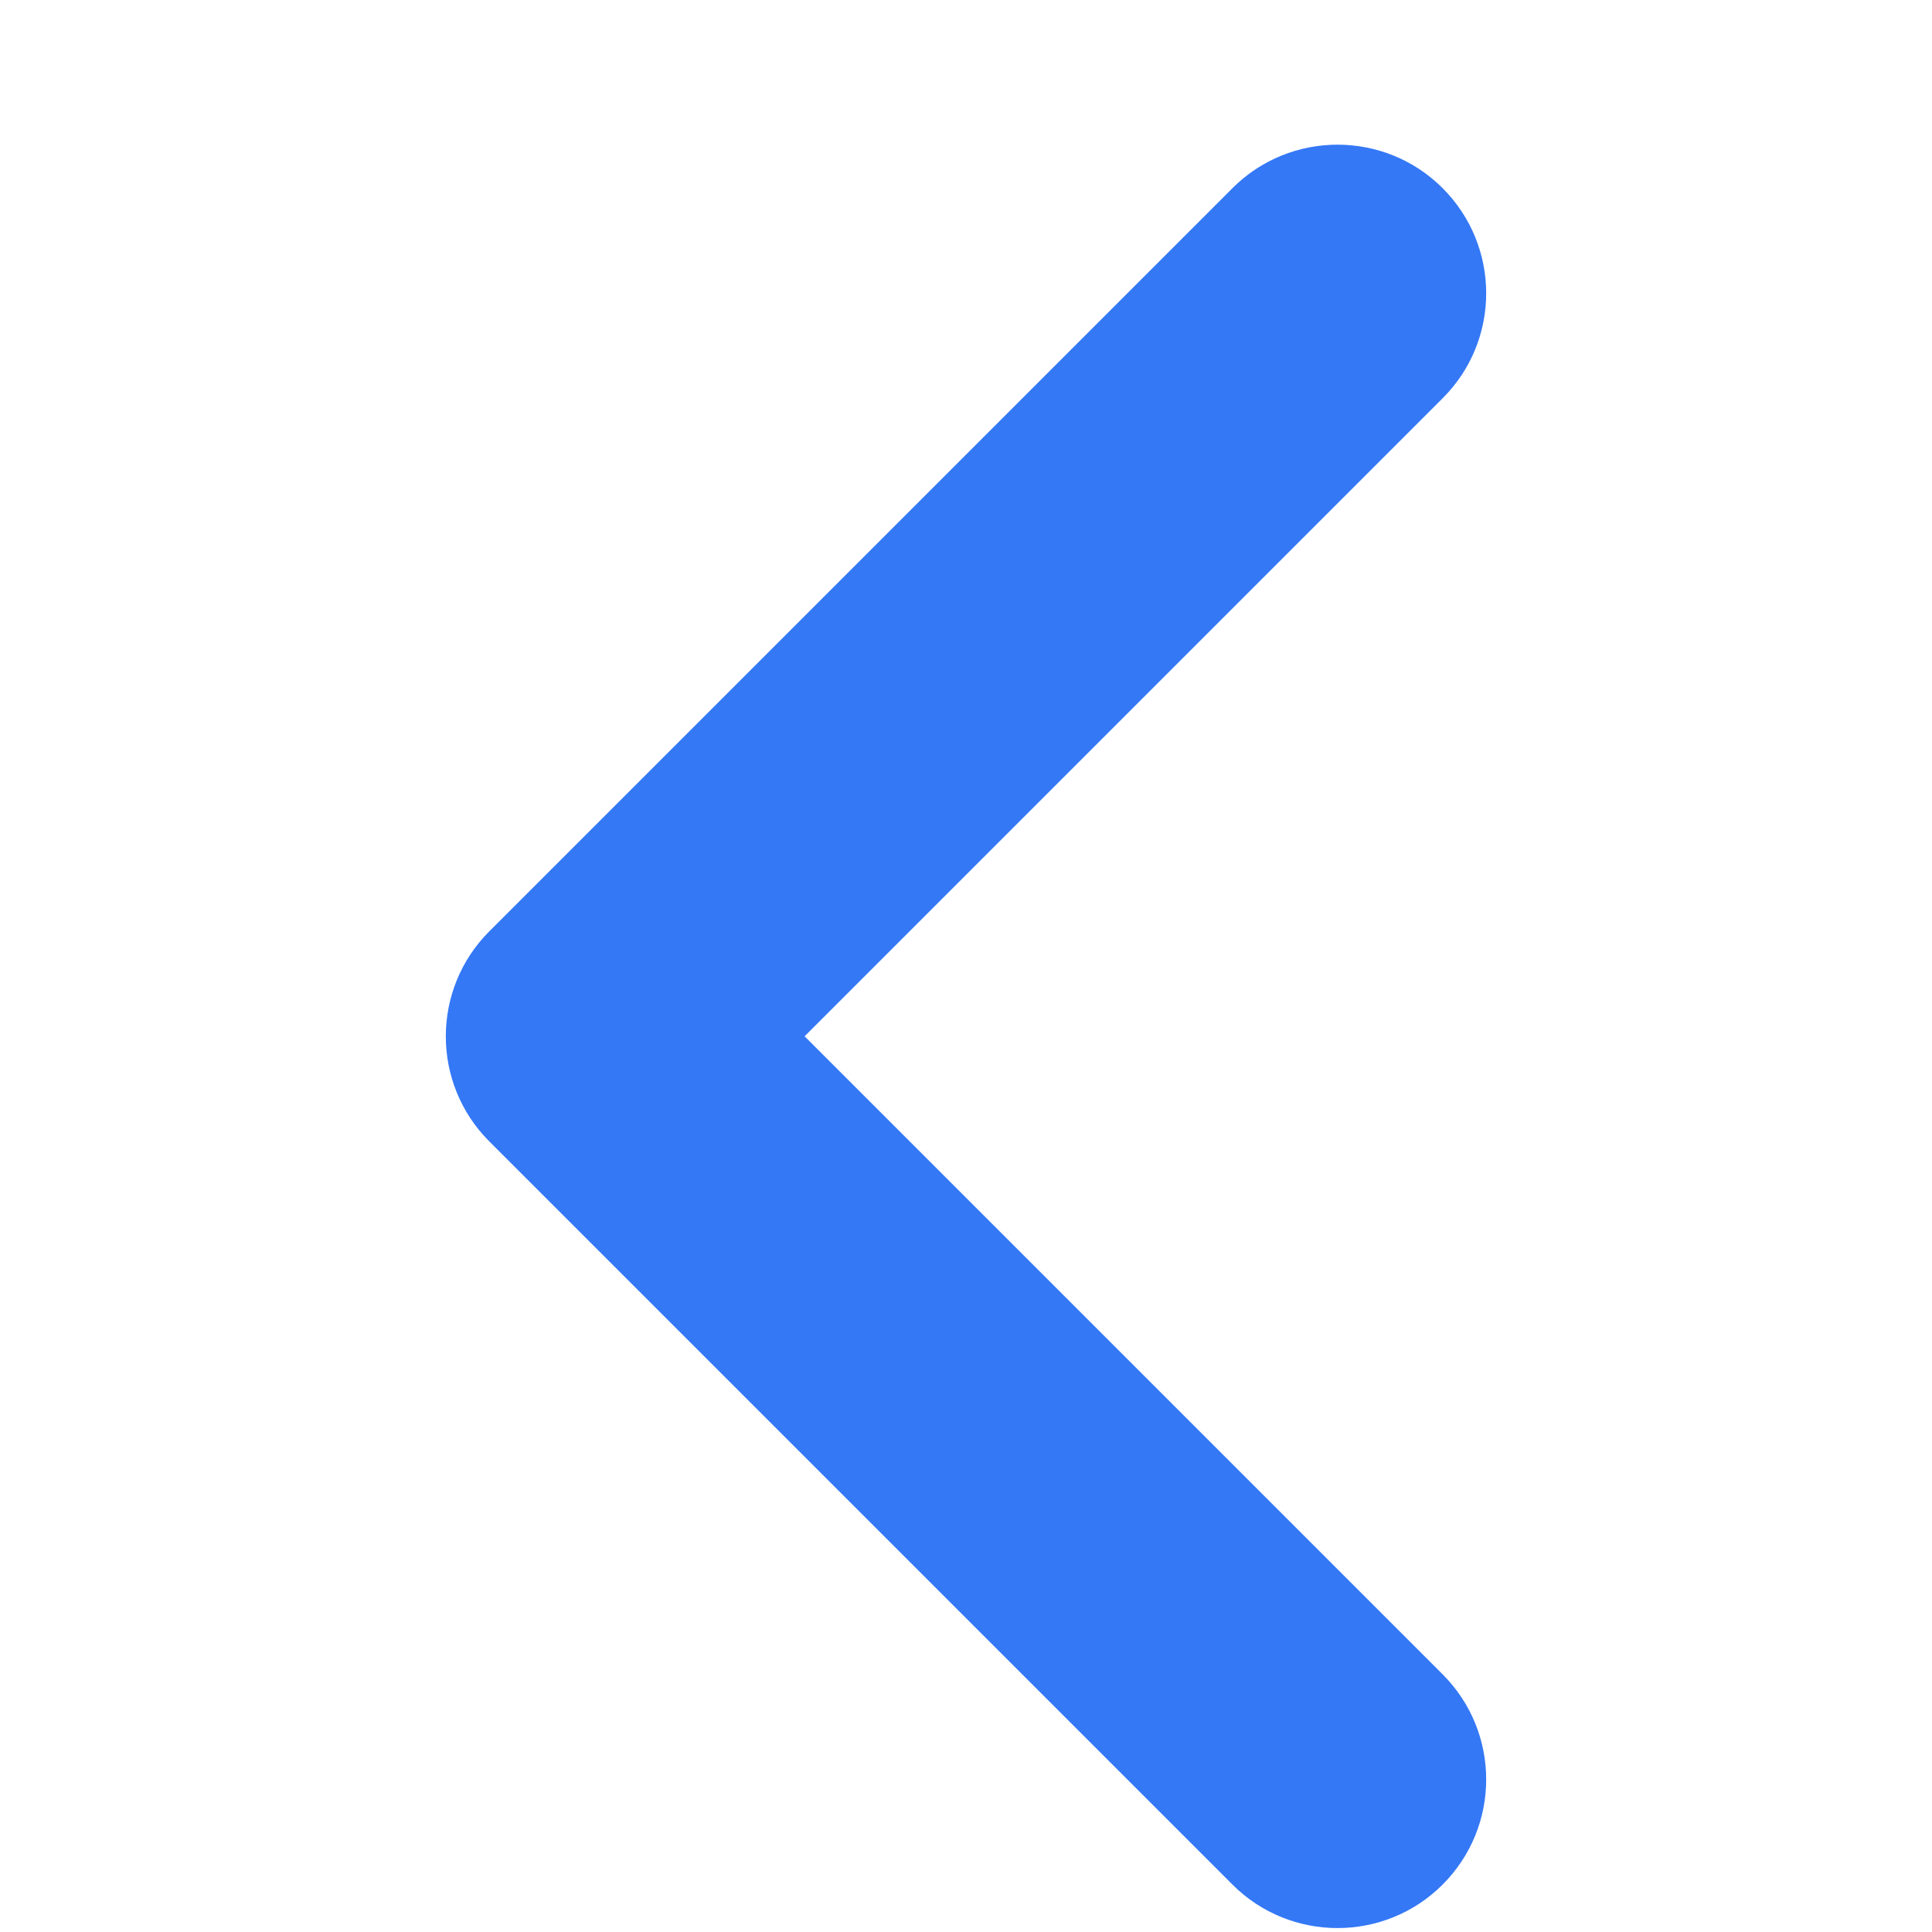 <svg xmlns="http://www.w3.org/2000/svg" width="23" height="23" viewBox="0 0 7 13" fill="none">
  <path d="M2.414 6.973L6.707 11.266C7.098 11.657 7.098 12.29 6.707 12.681C6.317 13.071 5.683 13.071 5.293 12.681L0.293 7.681C-0.098 7.29 -0.098 6.657 0.293 6.266L5.293 1.266C5.683 0.876 6.317 0.876 6.707 1.266C7.098 1.657 7.098 2.29 6.707 2.68L2.414 6.973Z" fill="#3478F6"/>
</svg>
